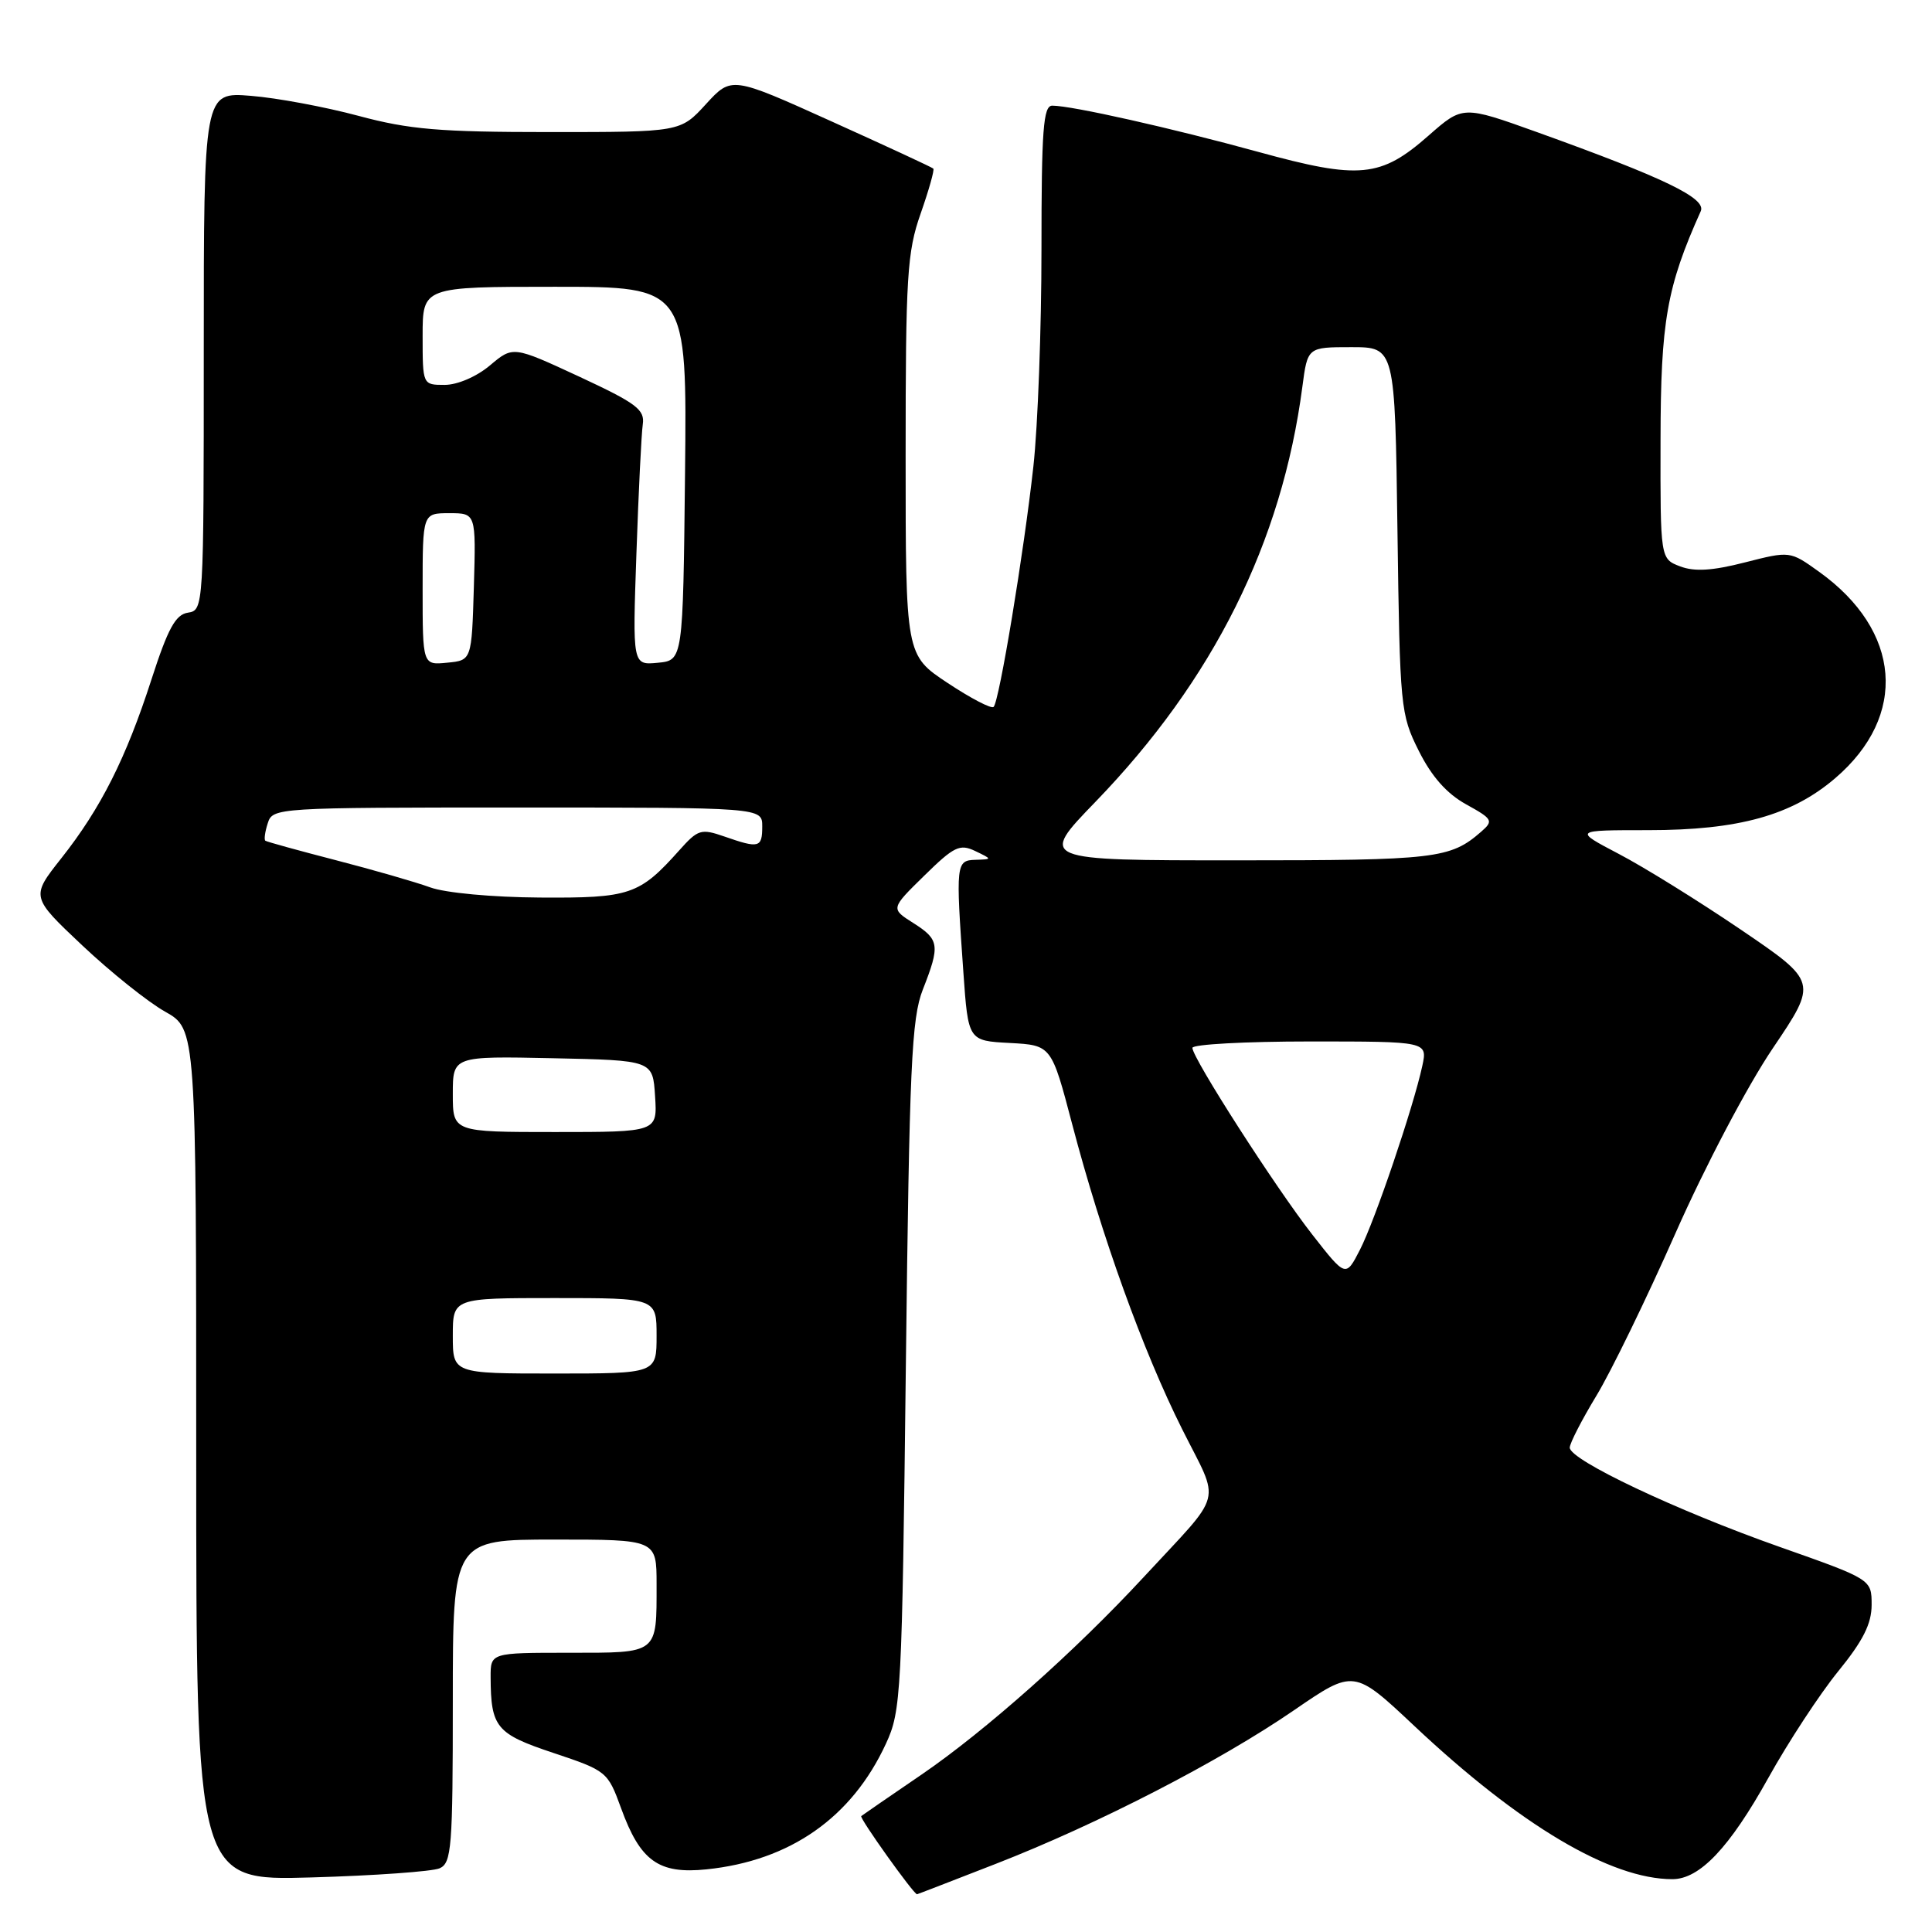 <?xml version="1.0" encoding="UTF-8" standalone="no"?>
<!DOCTYPE svg PUBLIC "-//W3C//DTD SVG 1.1//EN" "http://www.w3.org/Graphics/SVG/1.1/DTD/svg11.dtd" >
<svg xmlns="http://www.w3.org/2000/svg" xmlns:xlink="http://www.w3.org/1999/xlink" version="1.1" viewBox="0 0 256 256">
 <g >
 <path fill="currentColor"
d=" M 131.92 246.98 C 145.46 241.71 161.62 233.38 171.47 226.61 C 179.40 221.17 179.40 221.17 187.42 228.71 C 201.41 241.87 213.42 249.00 221.60 249.00 C 225.22 249.00 229.17 244.83 234.32 235.57 C 236.97 230.80 241.14 224.45 243.57 221.46 C 246.86 217.42 248.00 215.16 248.00 212.65 C 248.00 209.27 248.00 209.27 235.75 204.95 C 222.19 200.17 208.00 193.46 208.00 191.82 C 208.00 191.24 209.59 188.15 211.52 184.96 C 213.46 181.77 218.17 172.09 221.99 163.45 C 225.90 154.60 231.54 143.88 234.90 138.91 C 240.85 130.10 240.85 130.10 230.68 123.19 C 225.08 119.39 217.80 114.87 214.50 113.15 C 208.50 110.00 208.50 110.00 218.41 110.00 C 230.38 110.00 237.43 108.04 243.18 103.11 C 252.84 94.84 251.95 83.57 241.02 75.75 C 237.18 73.00 237.18 73.00 231.22 74.52 C 226.90 75.63 224.53 75.77 222.63 75.05 C 220.00 74.05 220.00 74.05 220.03 58.27 C 220.05 42.57 220.85 38.03 225.36 27.98 C 226.12 26.27 220.58 23.59 203.67 17.51 C 193.83 13.98 193.83 13.98 189.30 17.96 C 182.95 23.55 180.16 23.82 166.74 20.13 C 155.28 16.98 142.02 14.00 139.43 14.00 C 138.24 14.00 138.00 17.17 138.00 33.04 C 138.00 43.51 137.52 56.45 136.93 61.79 C 135.67 73.22 132.41 92.92 131.66 93.67 C 131.37 93.96 128.63 92.53 125.57 90.50 C 120.00 86.81 120.00 86.81 120.00 60.38 C 120.00 36.57 120.20 33.39 121.99 28.30 C 123.08 25.19 123.84 22.50 123.67 22.34 C 123.50 22.17 117.42 19.35 110.15 16.07 C 96.93 10.10 96.93 10.10 93.54 13.80 C 90.16 17.50 90.16 17.50 72.83 17.50 C 58.25 17.50 54.23 17.16 47.50 15.35 C 43.10 14.17 36.69 12.97 33.25 12.70 C 27.00 12.19 27.00 12.19 27.00 46.53 C 27.00 80.57 26.98 80.86 24.91 81.18 C 23.26 81.43 22.26 83.26 20.08 90.00 C 16.69 100.50 13.36 107.10 8.12 113.73 C 4.08 118.84 4.08 118.84 10.92 125.29 C 14.68 128.83 19.61 132.78 21.88 134.05 C 26.00 136.37 26.00 136.37 26.00 192.79 C 26.00 249.21 26.00 249.21 41.25 248.77 C 49.64 248.53 57.29 247.98 58.25 247.56 C 59.84 246.86 60.00 244.81 60.00 225.39 C 60.00 204.00 60.00 204.00 73.50 204.00 C 87.00 204.00 87.00 204.00 87.00 209.92 C 87.00 219.23 87.30 219.00 75.39 219.00 C 65.00 219.00 65.00 219.00 65.01 222.25 C 65.04 228.90 65.75 229.75 73.35 232.28 C 80.38 234.63 80.53 234.75 82.29 239.58 C 84.84 246.61 87.27 248.35 93.61 247.70 C 104.70 246.56 112.87 240.84 117.39 231.05 C 119.41 226.70 119.52 224.55 120.03 181.00 C 120.50 141.21 120.78 134.95 122.28 131.12 C 124.59 125.24 124.48 124.50 121.01 122.30 C 118.01 120.40 118.01 120.40 122.47 116.03 C 126.41 112.16 127.18 111.79 129.21 112.76 C 131.50 113.86 131.50 113.86 129.25 113.93 C 126.67 114.01 126.63 114.42 127.65 128.80 C 128.29 137.91 128.29 137.91 133.81 138.20 C 139.32 138.50 139.32 138.50 142.08 149.00 C 145.98 163.84 151.46 179.03 156.64 189.37 C 161.73 199.54 162.31 197.34 151.52 209.00 C 142.46 218.79 130.53 229.39 122.07 235.17 C 117.91 238.01 114.33 240.47 114.12 240.64 C 113.82 240.86 121.06 251.00 121.51 251.00 C 121.57 251.00 126.25 249.19 131.92 246.98 Z  M 60.00 177.00 C 60.00 172.00 60.00 172.00 73.50 172.00 C 87.00 172.00 87.00 172.00 87.00 177.00 C 87.00 182.00 87.00 182.00 73.50 182.00 C 60.00 182.00 60.00 182.00 60.00 177.00 Z  M 173.91 163.62 C 169.06 157.43 158.00 140.20 158.00 138.85 C 158.00 138.38 165.01 138.00 173.58 138.00 C 189.16 138.00 189.16 138.00 188.46 141.25 C 187.27 146.73 182.19 161.73 180.20 165.60 C 178.32 169.26 178.32 169.26 173.91 163.62 Z  M 60.00 144.97 C 60.00 139.94 60.00 139.94 73.25 140.22 C 86.50 140.50 86.50 140.50 86.80 145.25 C 87.11 150.00 87.11 150.00 73.55 150.00 C 60.00 150.00 60.00 150.00 60.00 144.97 Z  M 57.00 117.58 C 55.08 116.88 49.45 115.26 44.50 113.98 C 39.55 112.70 35.35 111.54 35.16 111.40 C 34.97 111.26 35.11 110.22 35.48 109.08 C 36.12 107.03 36.62 107.00 68.57 107.00 C 101.00 107.00 101.00 107.00 101.00 109.50 C 101.00 112.34 100.59 112.45 95.98 110.84 C 92.89 109.77 92.49 109.89 90.01 112.67 C 84.72 118.59 83.48 119.01 71.53 118.93 C 65.24 118.89 58.99 118.31 57.00 117.58 Z  M 145.15 106.25 C 160.78 90.09 169.86 71.88 172.57 51.25 C 173.26 46.00 173.26 46.00 179.05 46.00 C 184.84 46.00 184.84 46.00 185.17 70.25 C 185.49 93.79 185.57 94.65 188.00 99.50 C 189.70 102.90 191.70 105.16 194.27 106.58 C 197.80 108.53 197.92 108.76 196.27 110.20 C 192.17 113.78 190.29 114.00 163.89 114.00 C 137.65 114.00 137.65 114.00 145.15 106.25 Z  M 56.00 78.06 C 56.00 68.00 56.00 68.00 59.54 68.00 C 63.07 68.00 63.07 68.00 62.79 77.75 C 62.50 87.50 62.50 87.50 59.25 87.81 C 56.00 88.13 56.00 88.13 56.00 78.06 Z  M 84.33 73.32 C 84.61 65.17 84.99 57.48 85.17 56.24 C 85.46 54.27 84.34 53.44 76.74 49.90 C 67.98 45.84 67.98 45.84 64.92 48.42 C 63.15 49.91 60.61 51.00 58.92 51.00 C 56.00 51.00 56.00 51.00 56.00 44.50 C 56.00 38.00 56.00 38.00 73.52 38.00 C 91.03 38.00 91.03 38.00 90.77 62.75 C 90.50 87.50 90.50 87.50 87.16 87.82 C 83.81 88.14 83.81 88.14 84.33 73.32 Z "/>
</g>
</svg>